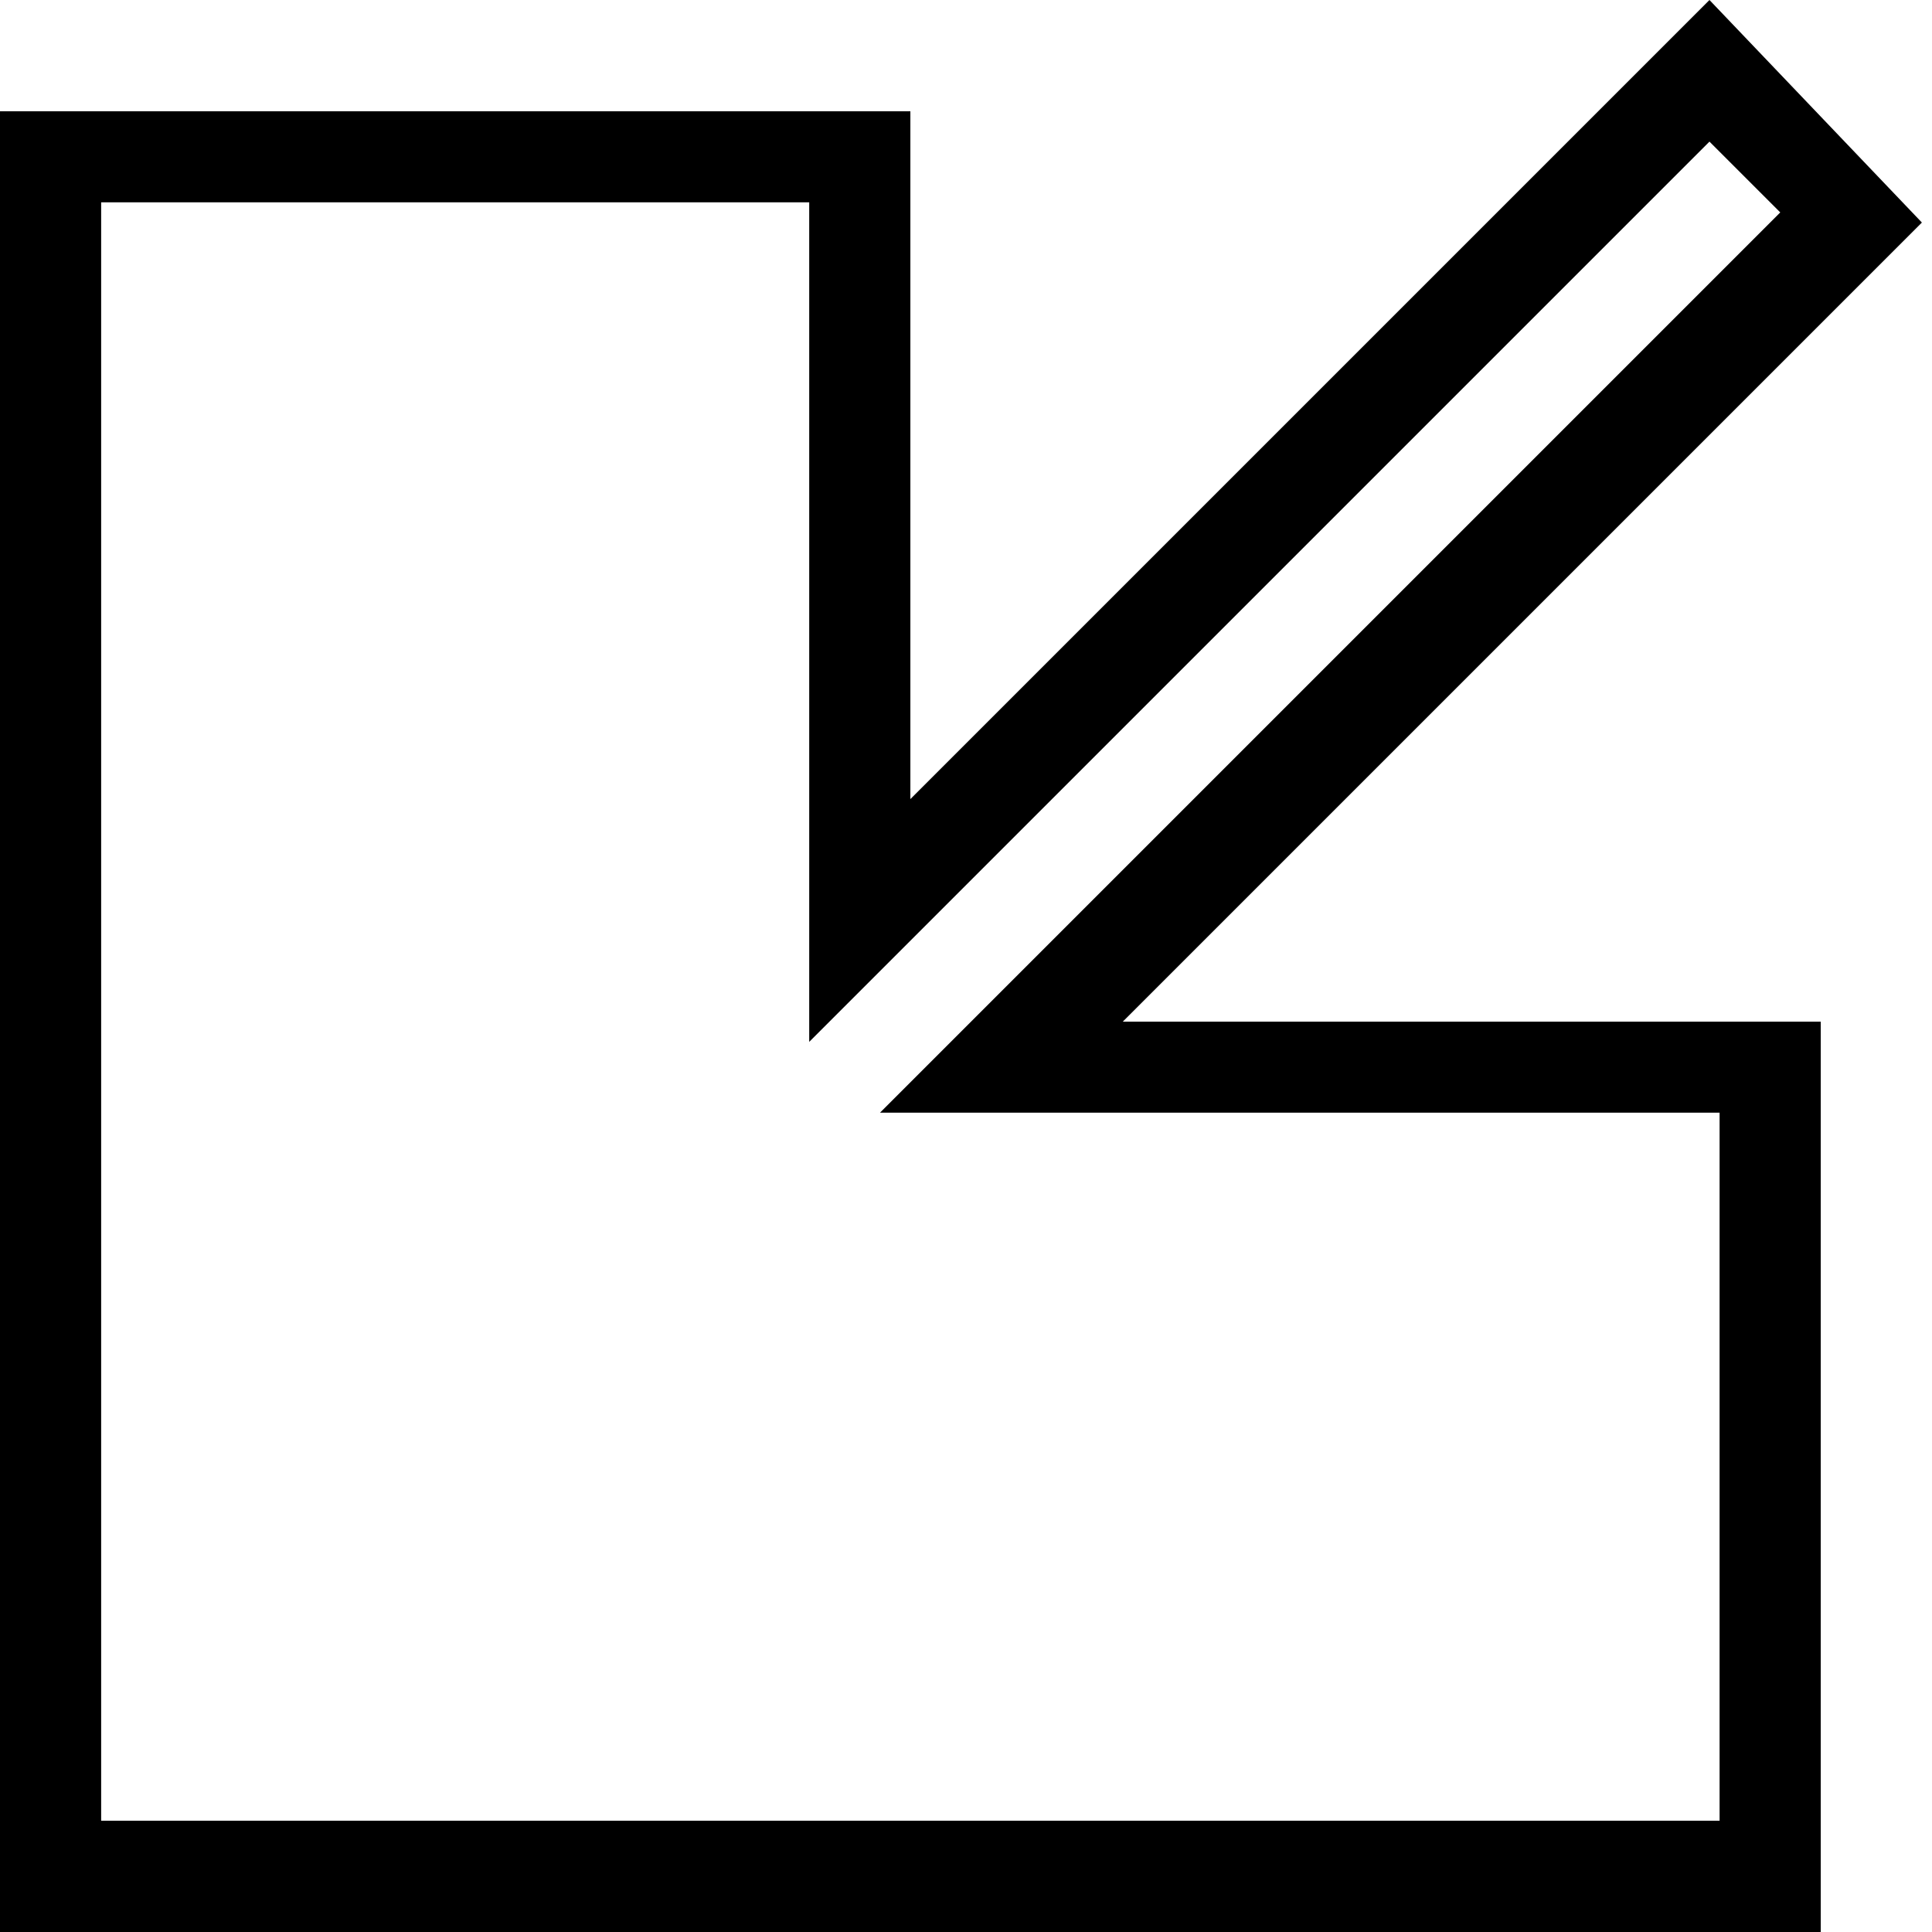<?xml version="1.0" encoding="utf-8"?>
<!-- Generator: Adobe Illustrator 21.0.2, SVG Export Plug-In . SVG Version: 6.00 Build 0)  -->
<svg version="1.1" id="Layer_1" xmlns="http://www.w3.org/2000/svg" xmlns:xlink="http://www.w3.org/1999/xlink" x="0px" y="0px"
	 viewBox="0 0 19.1 19.1" style="enable-background:new 0 0 19.1 19.1;" xml:space="preserve">
<title>Asset 25</title>
<g id="Layer_2">
	<g id="Layer_4">
		<g>
			<path d="M16.9,1.4l0.7,0.7l-7.2,7.2l-1.7,1.7h2.4H17v7H9H1v-8v-8h7v5.9v2.4l1.7-1.7L16.9,1.4 M16.9,0L9,7.9V1.1H0v9v9h9h9v-9
				h-6.9l7.9-7.9L16.9,0L16.9,0z"/>
		</g>
	</g>
</g>
</svg>

